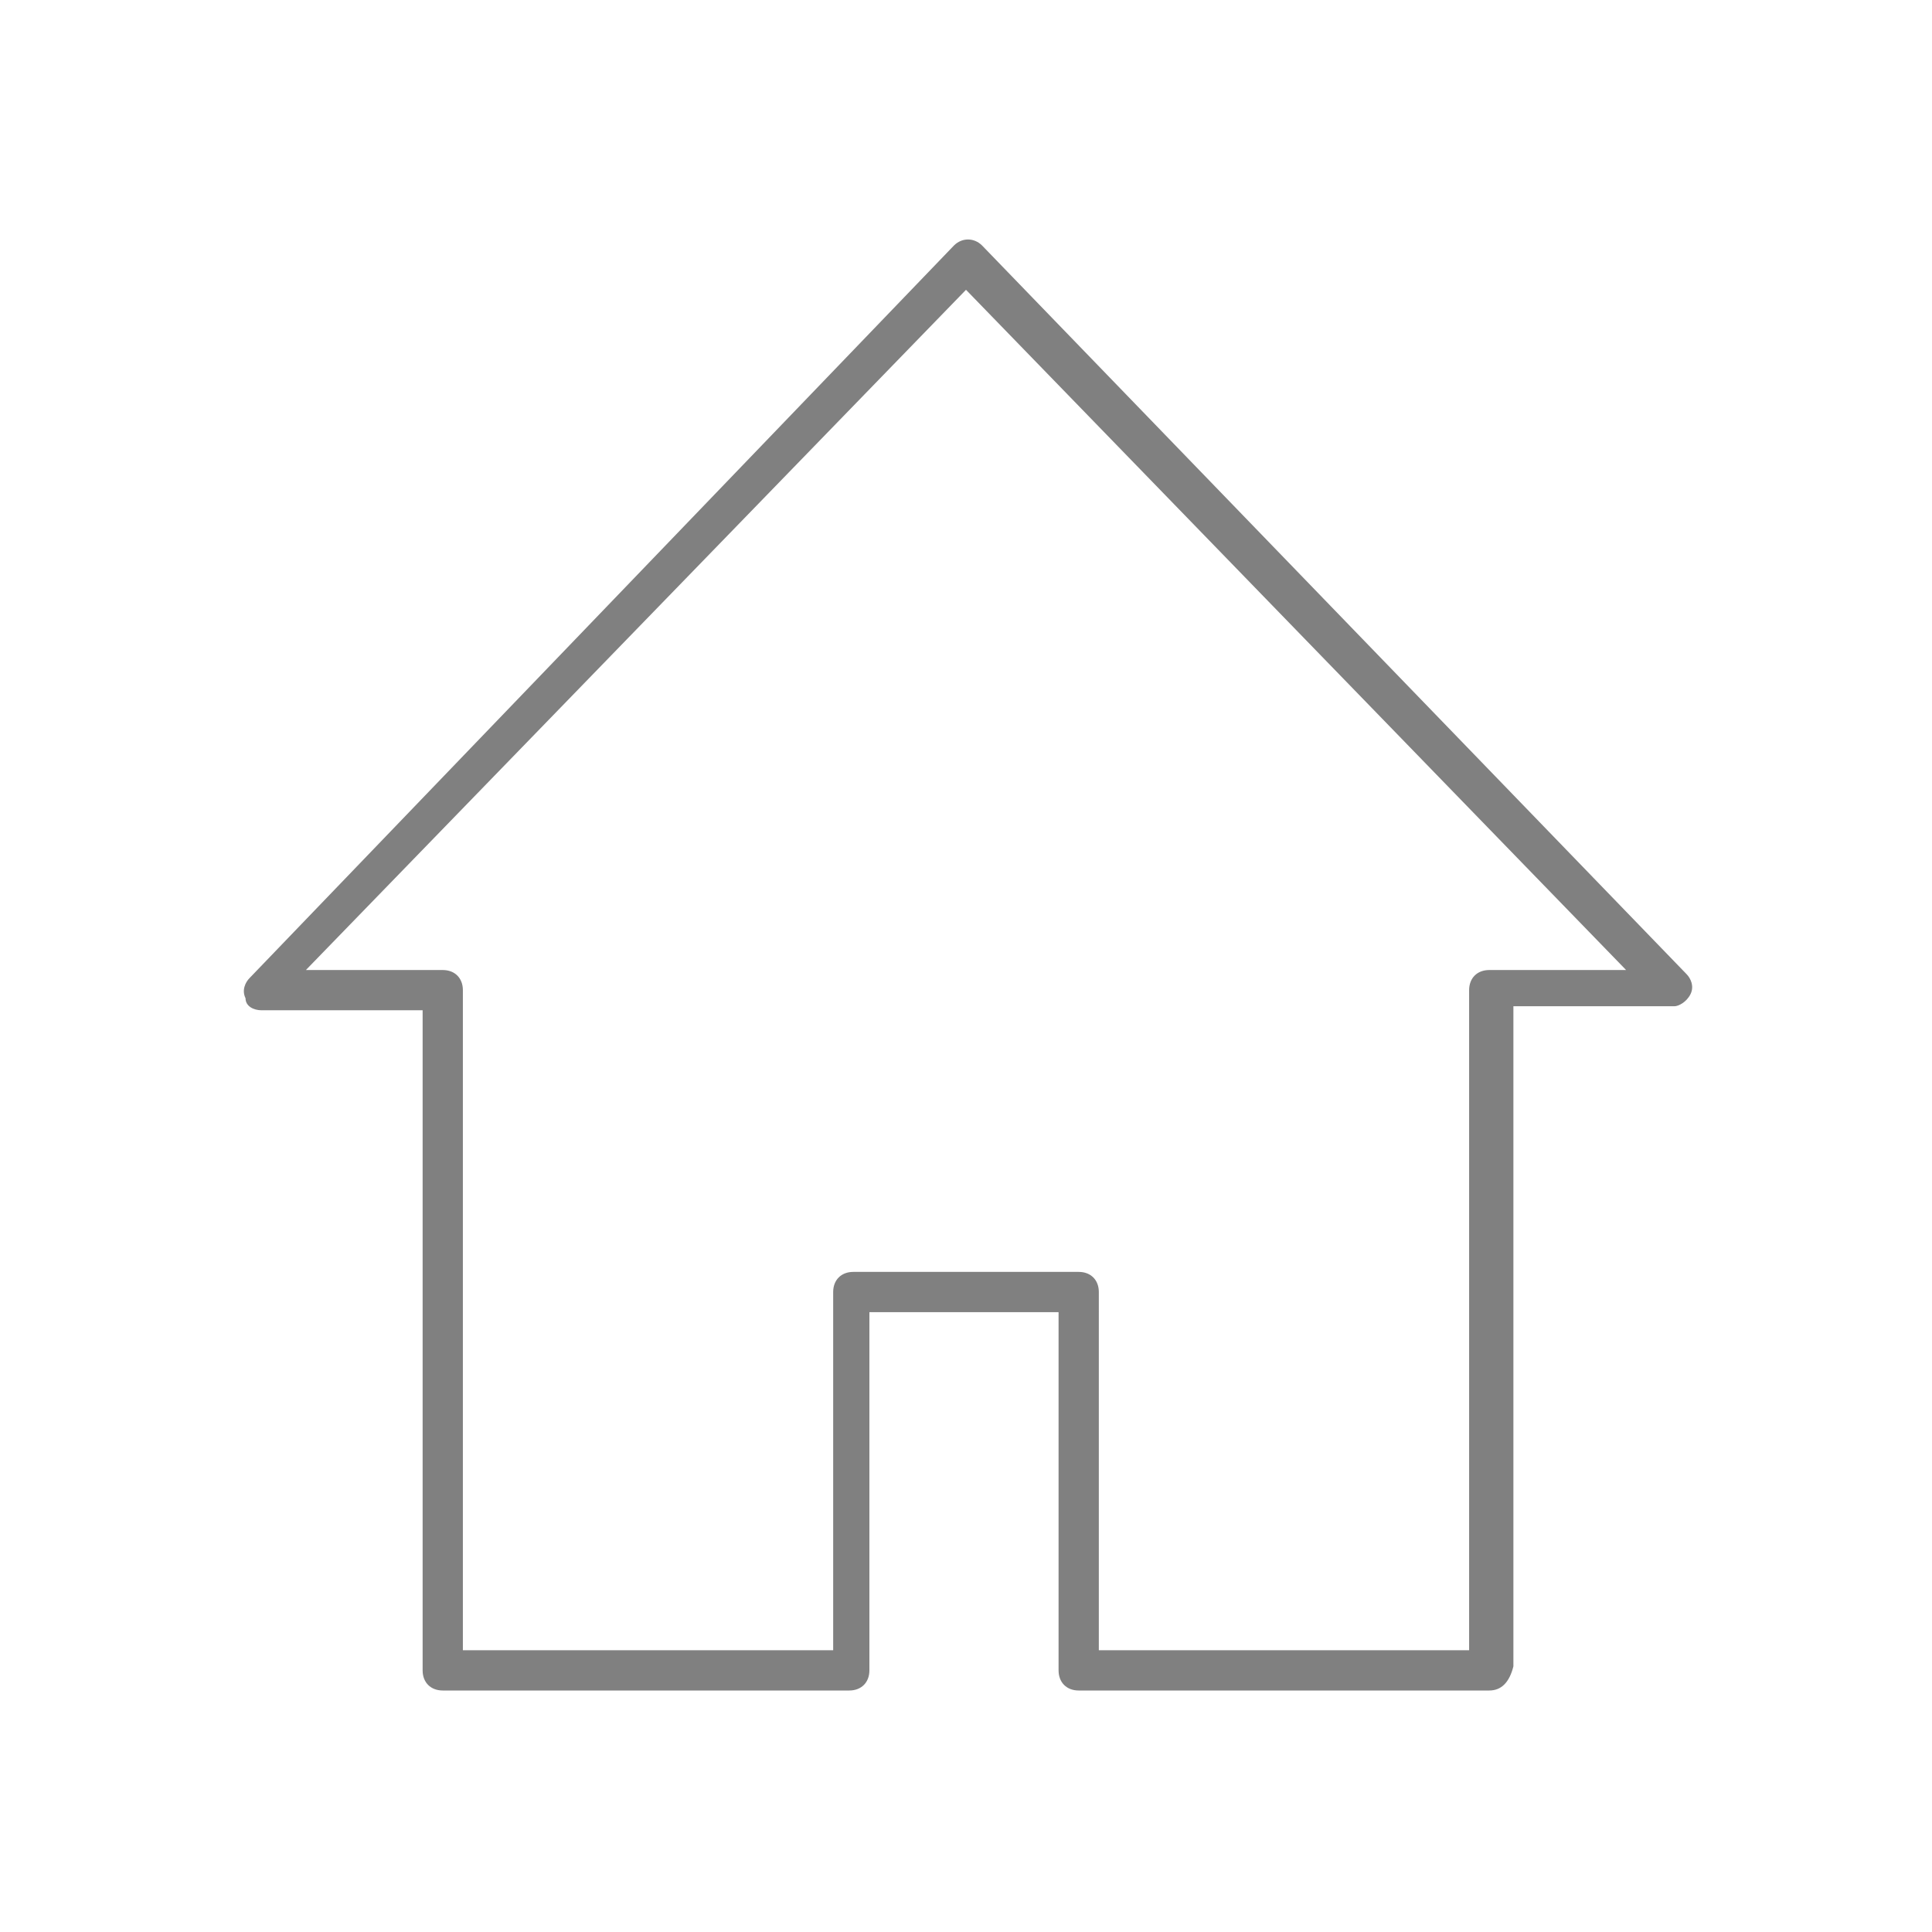 <?xml version="1.0" encoding="utf-8"?>
<!-- Generator: Adobe Illustrator 22.1.0, SVG Export Plug-In . SVG Version: 6.00 Build 0)  -->
<svg version="1.1" id="Layer_1" xmlns="http://www.w3.org/2000/svg" xmlns:xlink="http://www.w3.org/1999/xlink" x="0px" y="0px"
	 viewBox="0 0 48 48" style="enable-background:new 0 0 48 48;" xml:space="preserve">
<style type="text/css">
	.st0{fill:#EFEFEF;}
	.st1{fill:#808080;}
</style>
<g>
	<path class="st1" d="M37,42H26.8c-0.3,0-0.5-0.2-0.5-0.5v-8.9h-4.7v8.9c0,0.3-0.2,0.5-0.5,0.5H11c-0.3,0-0.5-0.2-0.5-0.5V25.1h-4
		c-0.2,0-0.4-0.1-0.4-0.3c-0.1-0.2,0-0.4,0.1-0.5L23.7,6.1c0.2-0.2,0.5-0.2,0.7,0l17.5,18.1c0.1,0.1,0.2,0.3,0.1,0.5
		c-0.1,0.2-0.3,0.3-0.4,0.3h-4v16.4C37.5,41.8,37.3,42,37,42z M27.3,41h9.2V24.6c0-0.3,0.2-0.5,0.5-0.5h3.4L24,7.2L7.6,24.1H11
		c0.3,0,0.5,0.2,0.5,0.5V41h9.2v-8.9c0-0.3,0.2-0.5,0.5-0.5h5.6c0.3,0,0.5,0.2,0.5,0.5V41z"/>
</g>
</svg>
